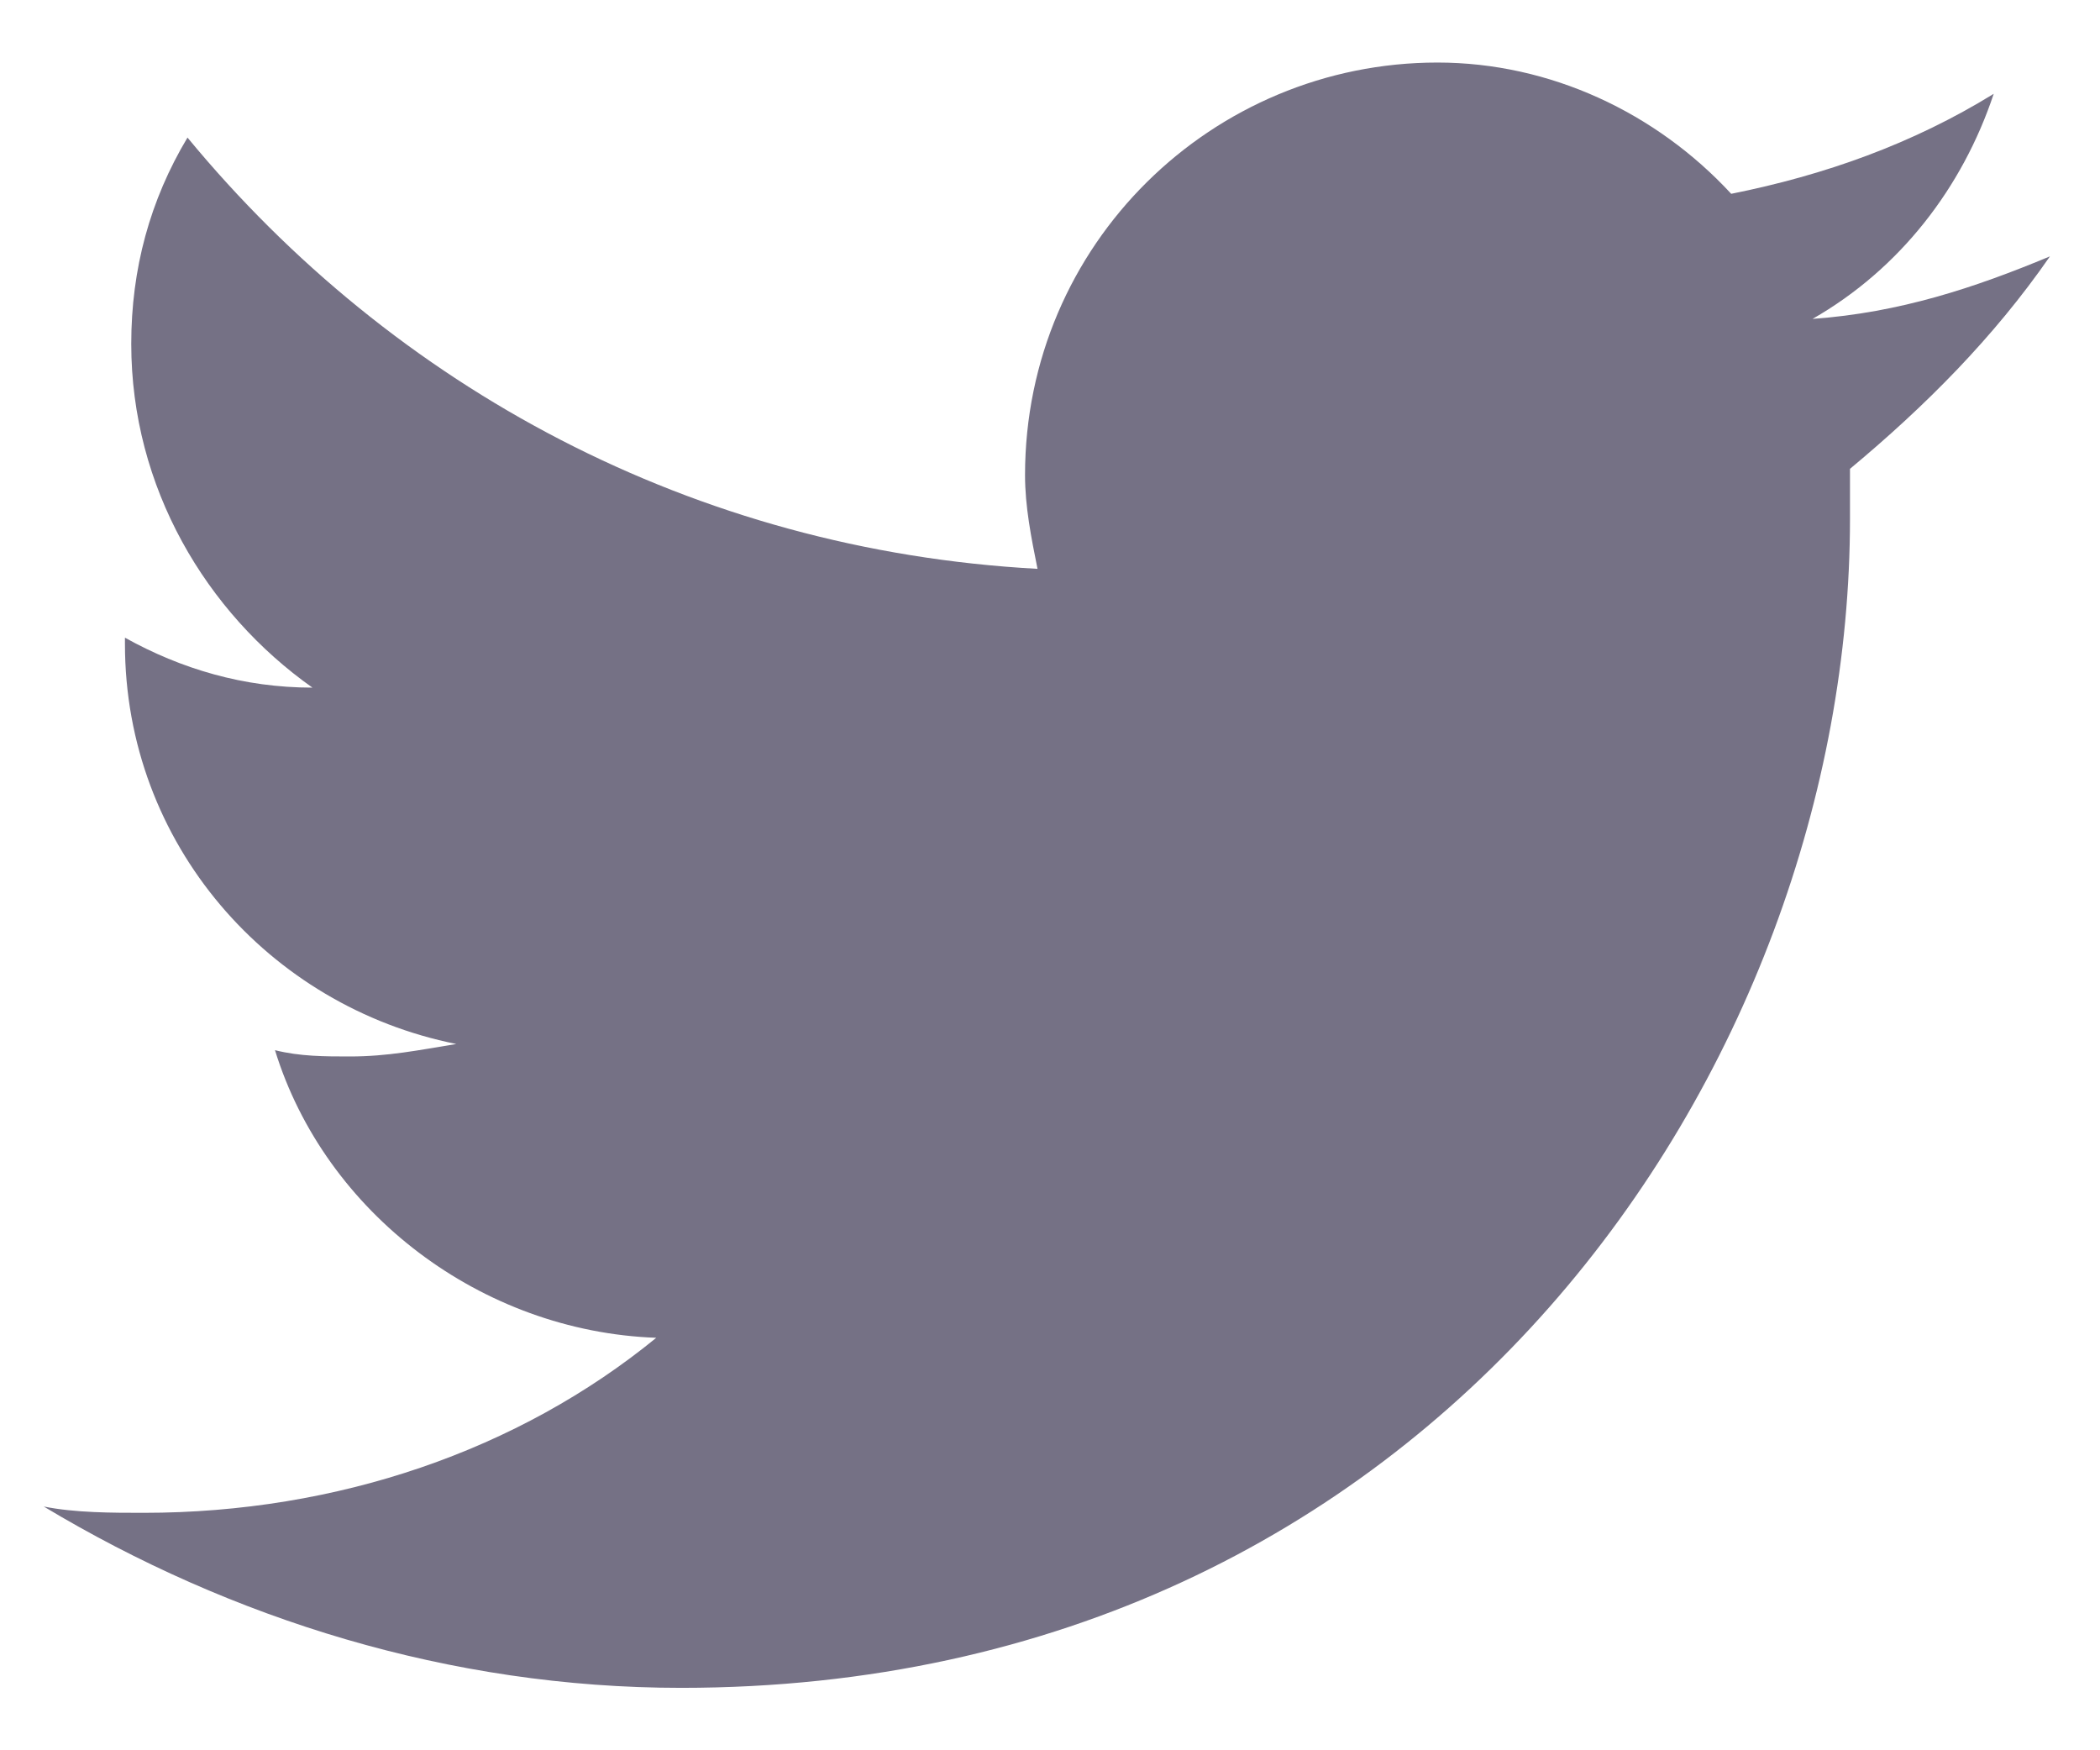 <svg width="18" height="15" viewBox="0 0 18 15" fill="none" xmlns="http://www.w3.org/2000/svg">
<path d="M17.571 2.197C16.928 2.465 16.286 2.679 15.536 2.733C16.286 2.304 16.821 1.608 17.089 0.804C16.393 1.233 15.643 1.5 14.839 1.661C14.196 0.965 13.286 0.536 12.321 0.536C10.393 0.536 8.786 2.09 8.786 4.072C8.786 4.34 8.839 4.608 8.893 4.875C5.946 4.715 3.375 3.322 1.607 1.179C1.286 1.715 1.125 2.304 1.125 2.947C1.125 4.179 1.768 5.25 2.678 5.893C2.089 5.893 1.553 5.733 1.071 5.465V5.518C1.071 7.233 2.303 8.625 3.911 8.947C3.589 9 3.321 9.054 3 9.054C2.786 9.054 2.571 9.054 2.357 9C2.786 10.393 4.125 11.411 5.625 11.465C4.446 12.429 2.893 12.965 1.232 12.965C0.964 12.965 0.643 12.965 0.375 12.911C1.982 13.875 3.857 14.465 5.839 14.465C12.321 14.465 15.857 9.108 15.857 4.447C15.857 4.286 15.857 4.125 15.857 4.018C16.5 3.483 17.089 2.893 17.571 2.197Z" fill="#757185"/>
</svg>
